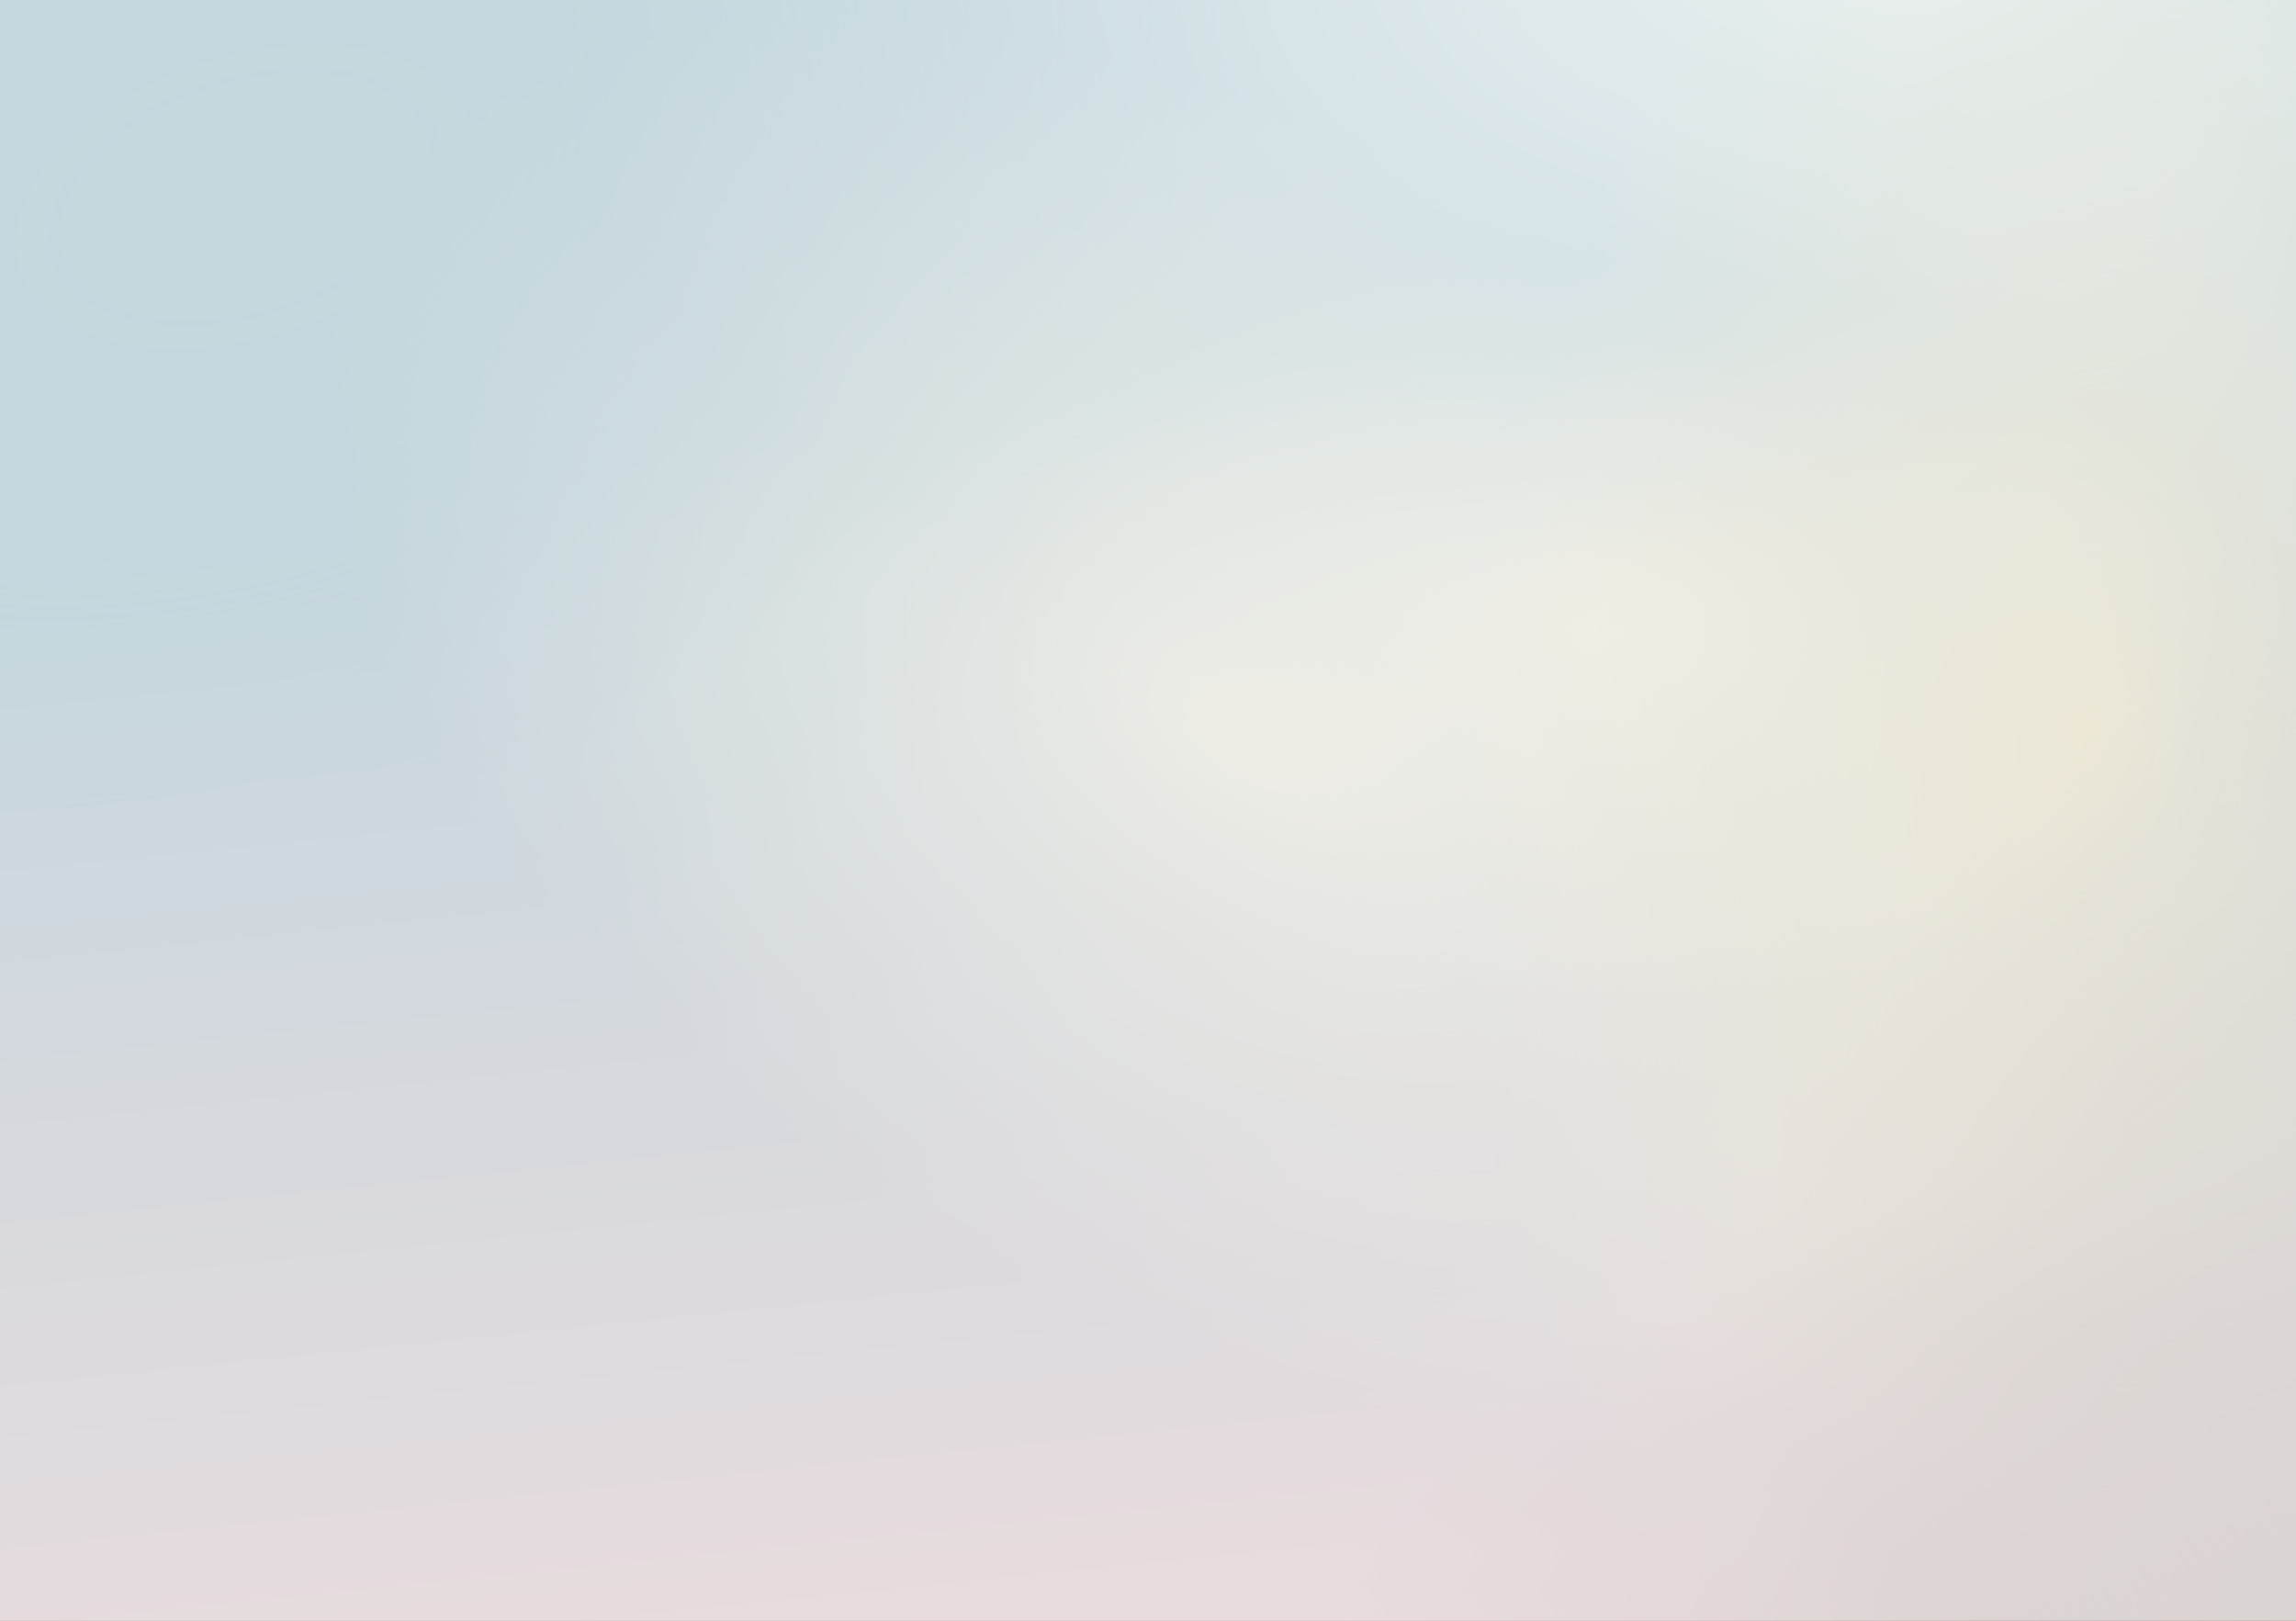 <svg width="1700" height="1200" viewBox="0 0 1700 1200" fill="none" xmlns="http://www.w3.org/2000/svg">
<g clip-path="url(#clip0_1012_11051)">
<rect width="1700" height="1200" fill="white"/>
<rect width="1700" height="1200" fill="url(#paint0_linear_1012_11051)"/>
<g filter="url(#filter0_f_1012_11051)">
<ellipse cx="1391.58" cy="-67.103" rx="1268.77" ry="1036.85" transform="rotate(-54.002 1391.58 -67.103)" fill="url(#paint1_radial_1012_11051)"/>
</g>
<g filter="url(#filter1_f_1012_11051)">
<ellipse cx="910.388" cy="540.562" rx="942.35" ry="771.533" transform="rotate(-18.49 910.388 540.562)" fill="url(#paint2_radial_1012_11051)" fill-opacity="0.7"/>
</g>
<g filter="url(#filter2_f_1012_11051)">
<ellipse cx="1196.32" cy="466.164" rx="591.644" ry="484.399" transform="rotate(133.927 1196.32 466.164)" fill="url(#paint3_radial_1012_11051)" fill-opacity="0.7"/>
</g>
<g filter="url(#filter3_f_1012_11051)">
<ellipse cx="1541.08" cy="541.245" rx="986.614" ry="807.774" transform="rotate(-133.15 1541.08 541.245)" fill="url(#paint4_radial_1012_11051)" fill-opacity="0.7"/>
</g>
<g filter="url(#filter4_f_1012_11051)">
<ellipse cx="1687.08" cy="1228.24" rx="986.614" ry="807.774" transform="rotate(-133.15 1687.08 1228.24)" fill="url(#paint5_radial_1012_11051)" fill-opacity="0.7"/>
</g>
<g filter="url(#filter5_f_1012_11051)">
<ellipse cx="1495.52" cy="1203.96" rx="732.134" ry="599.423" transform="rotate(112.959 1495.52 1203.96)" fill="url(#paint6_radial_1012_11051)" fill-opacity="0.7"/>
</g>
<g filter="url(#filter6_f_1012_11051)">
<ellipse cx="178.625" cy="146.349" rx="1021.44" ry="836.288" transform="rotate(112.959 178.625 146.349)" fill="url(#paint7_radial_1012_11051)" fill-opacity="0.7"/>
</g>
<g style="mix-blend-mode:soft-light">
<rect width="1708" height="1204" fill="white" fill-opacity="0.75"/>
</g>
</g>
<defs>
<filter id="filter0_f_1012_11051" x="105.166" y="-1425.05" width="2572.82" height="2715.88" filterUnits="userSpaceOnUse" color-interpolation-filters="sRGB">
<feFlood flood-opacity="0" result="BackgroundImageFix"/>
<feBlend mode="normal" in="SourceGraphic" in2="BackgroundImageFix" result="shape"/>
<feGaussianBlur stdDeviation="82" result="effect1_foregroundBlur_1012_11051"/>
</filter>
<filter id="filter1_f_1012_11051" x="-180.439" y="-414.032" width="2181.65" height="1909.19" filterUnits="userSpaceOnUse" color-interpolation-filters="sRGB">
<feFlood flood-opacity="0" result="BackgroundImageFix"/>
<feBlend mode="normal" in="SourceGraphic" in2="BackgroundImageFix" result="shape"/>
<feGaussianBlur stdDeviation="82" result="effect1_foregroundBlur_1012_11051"/>
</filter>
<filter id="filter2_f_1012_11051" x="493.627" y="-240.54" width="1405.39" height="1413.41" filterUnits="userSpaceOnUse" color-interpolation-filters="sRGB">
<feFlood flood-opacity="0" result="BackgroundImageFix"/>
<feBlend mode="normal" in="SourceGraphic" in2="BackgroundImageFix" result="shape"/>
<feGaussianBlur stdDeviation="82" result="effect1_foregroundBlur_1012_11051"/>
</filter>
<filter id="filter3_f_1012_11051" x="481.189" y="-530.164" width="2119.78" height="2142.82" filterUnits="userSpaceOnUse" color-interpolation-filters="sRGB">
<feFlood flood-opacity="0" result="BackgroundImageFix"/>
<feBlend mode="normal" in="SourceGraphic" in2="BackgroundImageFix" result="shape"/>
<feGaussianBlur stdDeviation="82" result="effect1_foregroundBlur_1012_11051"/>
</filter>
<filter id="filter4_f_1012_11051" x="627.189" y="156.836" width="2119.78" height="2142.82" filterUnits="userSpaceOnUse" color-interpolation-filters="sRGB">
<feFlood flood-opacity="0" result="BackgroundImageFix"/>
<feBlend mode="normal" in="SourceGraphic" in2="BackgroundImageFix" result="shape"/>
<feGaussianBlur stdDeviation="82" result="effect1_foregroundBlur_1012_11051"/>
</filter>
<filter id="filter5_f_1012_11051" x="709.949" y="326.226" width="1571.15" height="1755.46" filterUnits="userSpaceOnUse" color-interpolation-filters="sRGB">
<feFlood flood-opacity="0" result="BackgroundImageFix"/>
<feBlend mode="normal" in="SourceGraphic" in2="BackgroundImageFix" result="shape"/>
<feGaussianBlur stdDeviation="82" result="effect1_foregroundBlur_1012_11051"/>
</filter>
<filter id="filter6_f_1012_11051" x="-852.568" y="-1013.41" width="2062.39" height="2319.53" filterUnits="userSpaceOnUse" color-interpolation-filters="sRGB">
<feFlood flood-opacity="0" result="BackgroundImageFix"/>
<feBlend mode="normal" in="SourceGraphic" in2="BackgroundImageFix" result="shape"/>
<feGaussianBlur stdDeviation="82" result="effect1_foregroundBlur_1012_11051"/>
</filter>
<linearGradient id="paint0_linear_1012_11051" x1="0" y1="0" x2="155.191" y2="1520.39" gradientUnits="userSpaceOnUse">
<stop offset="0.25" stop-color="#0F5A7B"/>
<stop offset="1" stop-color="#CE7B7B"/>
</linearGradient>
<radialGradient id="paint1_radial_1012_11051" cx="0" cy="0" r="1" gradientUnits="userSpaceOnUse" gradientTransform="translate(1391.58 -67.103) rotate(139.397) scale(579.703 982.143)">
<stop stop-color="#A2C4C5"/>
<stop offset="1" stop-color="#A2C4C5" stop-opacity="0"/>
</radialGradient>
<radialGradient id="paint2_radial_1012_11051" cx="0" cy="0" r="1" gradientUnits="userSpaceOnUse" gradientTransform="translate(910.388 540.562) rotate(139.344) scale(430.902 730.249)">
<stop stop-color="#E0D0A3"/>
<stop offset="1" stop-color="#E0D0A3" stop-opacity="0"/>
</radialGradient>
<radialGradient id="paint3_radial_1012_11051" cx="0" cy="0" r="1" gradientUnits="userSpaceOnUse" gradientTransform="translate(1196.32 466.164) rotate(139.344) scale(270.537 458.479)">
<stop stop-color="#E0D0A3"/>
<stop offset="1" stop-color="#E0D0A3" stop-opacity="0"/>
</radialGradient>
<radialGradient id="paint4_radial_1012_11051" cx="0" cy="0" r="1" gradientUnits="userSpaceOnUse" gradientTransform="translate(1541.08 541.245) rotate(139.344) scale(451.143 764.551)">
<stop stop-color="#DAB553"/>
<stop offset="1" stop-color="#DAB553" stop-opacity="0"/>
</radialGradient>
<radialGradient id="paint5_radial_1012_11051" cx="0" cy="0" r="1" gradientUnits="userSpaceOnUse" gradientTransform="translate(1687.08 1228.24) rotate(139.344) scale(451.143 764.551)">
<stop stop-color="#4E493B"/>
<stop offset="1" stop-color="#4E493B" stop-opacity="0"/>
</radialGradient>
<radialGradient id="paint6_radial_1012_11051" cx="0" cy="0" r="1" gradientUnits="userSpaceOnUse" gradientTransform="translate(1495.52 1203.96) rotate(139.344) scale(334.778 567.348)">
<stop stop-color="#674D4D"/>
<stop offset="1" stop-color="#674D4D" stop-opacity="0"/>
</radialGradient>
<radialGradient id="paint7_radial_1012_11051" cx="0" cy="0" r="1" gradientUnits="userSpaceOnUse" gradientTransform="translate(178.626 146.349) rotate(139.344) scale(467.068 791.539)">
<stop stop-color="#22627D"/>
<stop offset="1" stop-color="#22627D" stop-opacity="0"/>
</radialGradient>
<clipPath id="clip0_1012_11051">
<rect width="1700" height="1200" fill="white"/>
</clipPath>
</defs>
</svg>

